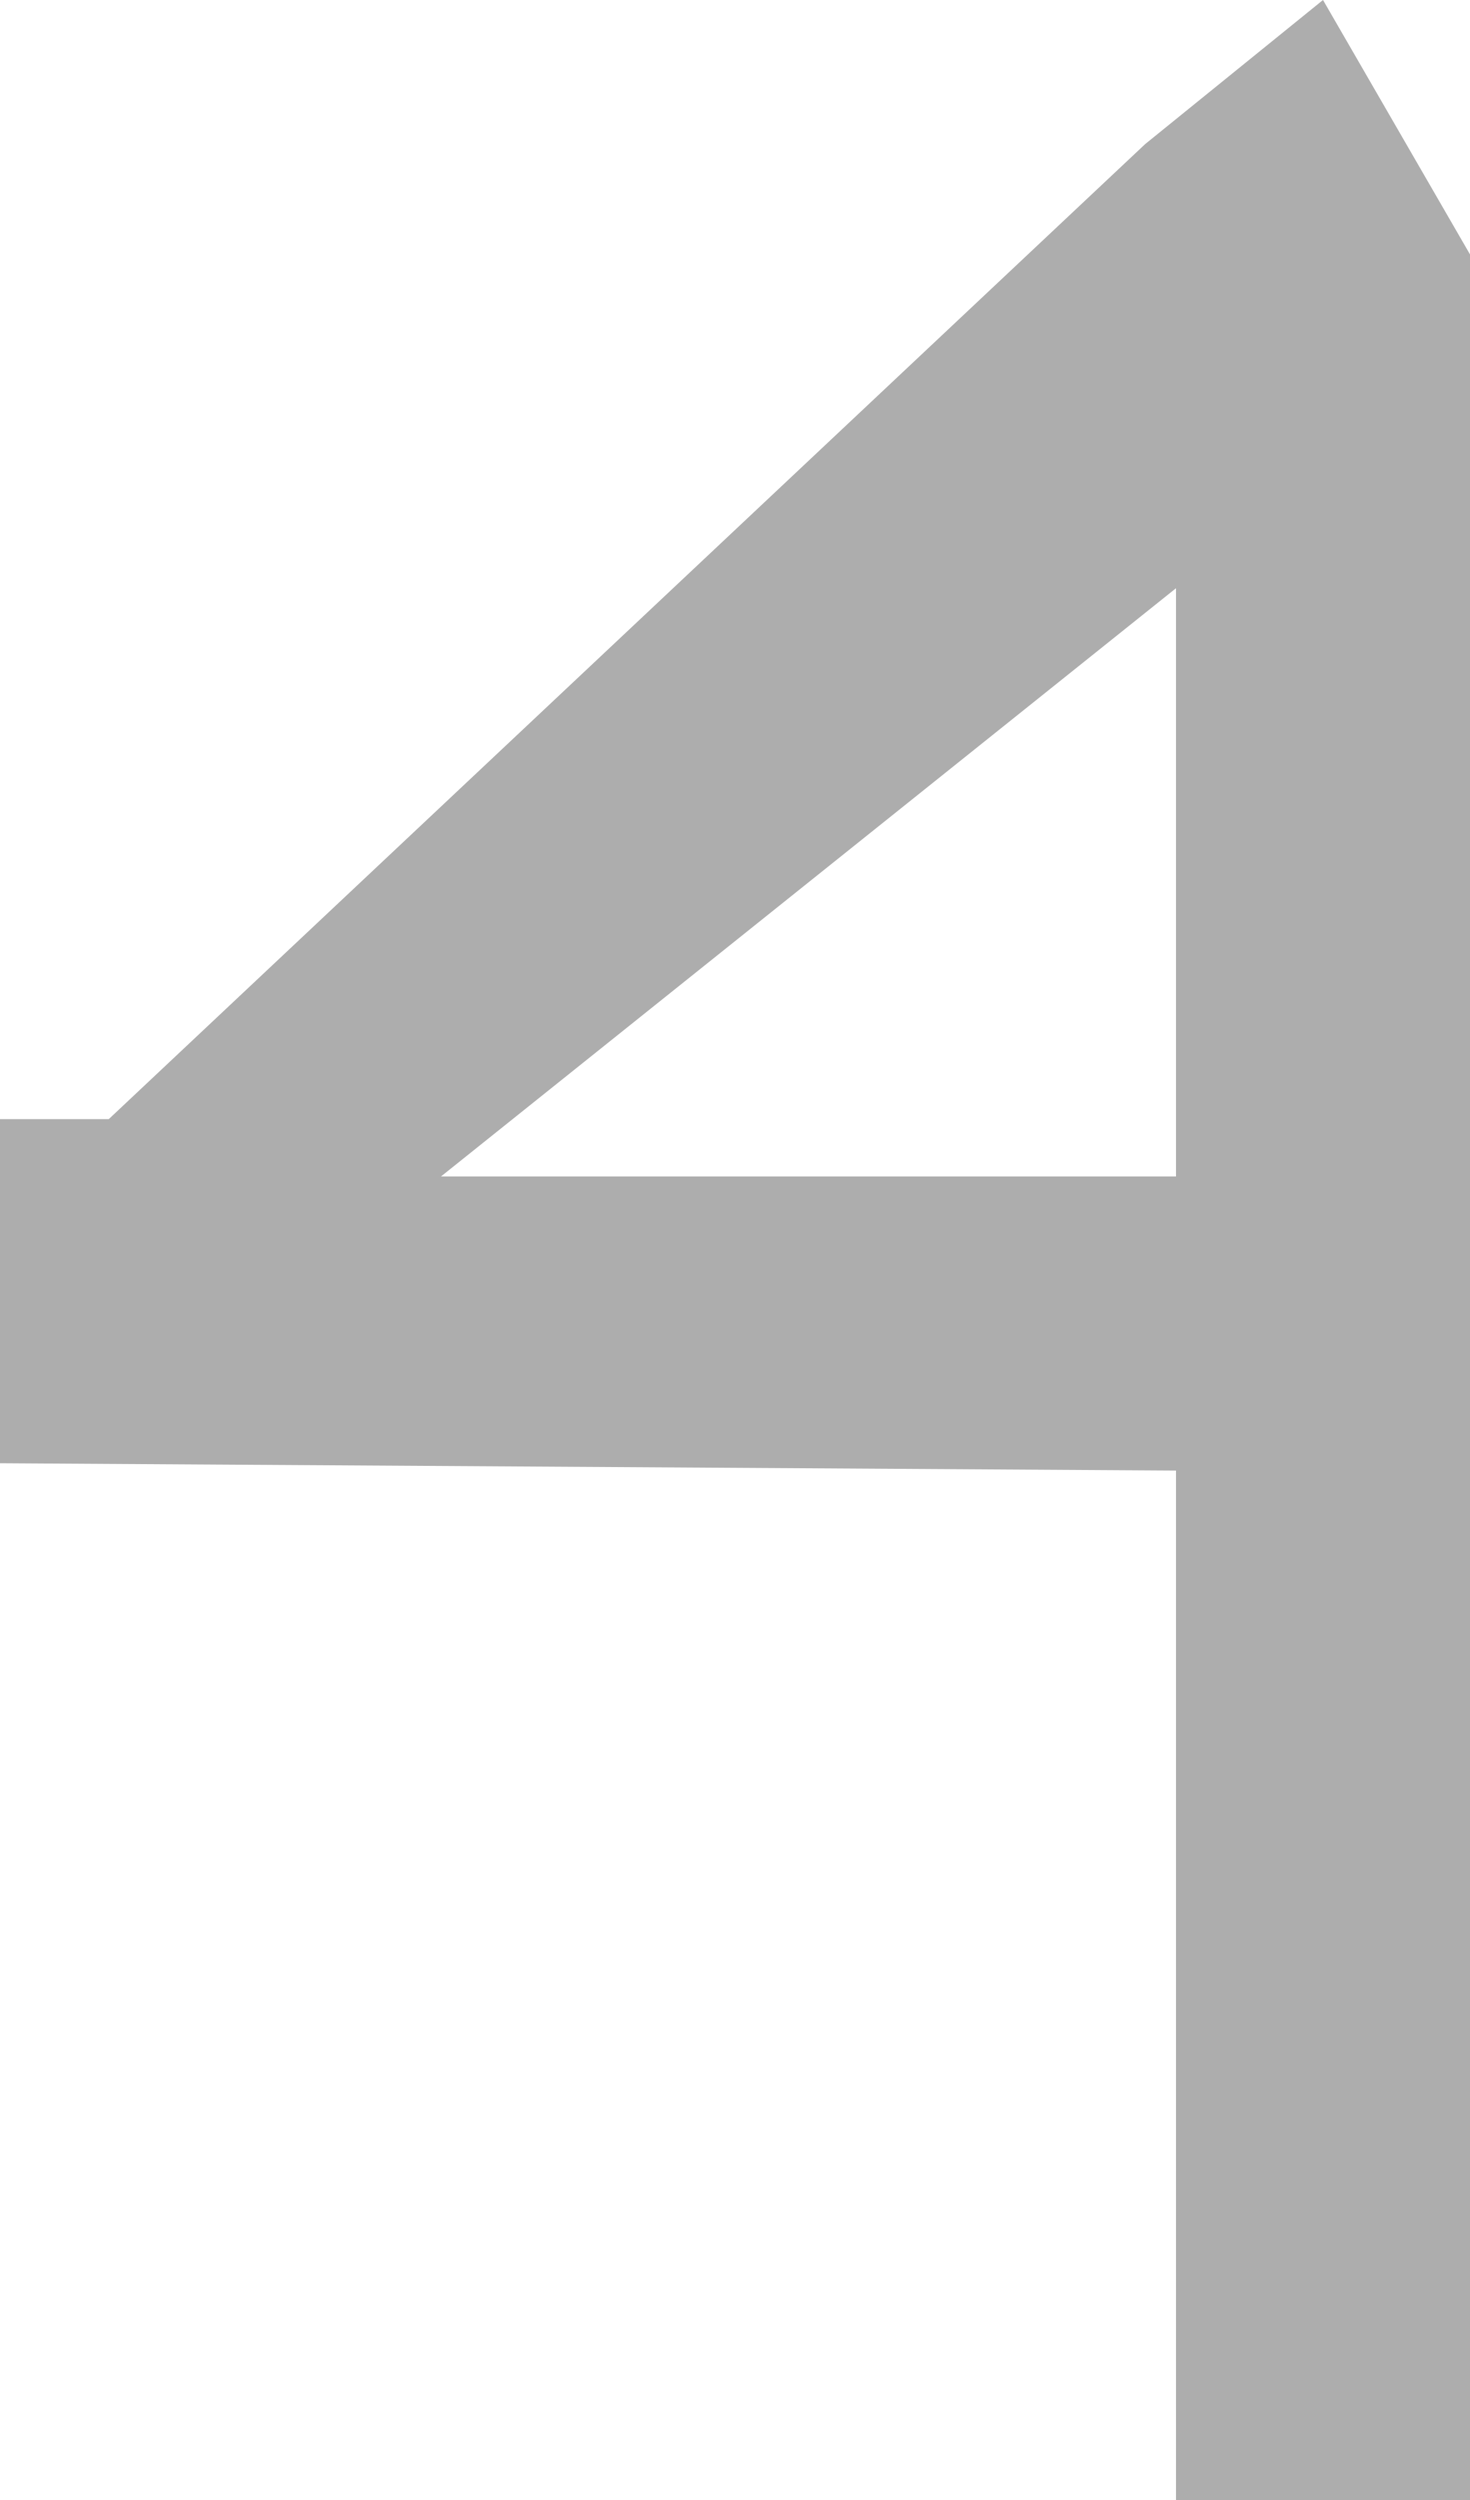 <?xml version="1.0" encoding="utf-8"?>
<svg xmlns="http://www.w3.org/2000/svg"
	xmlns:xlink="http://www.w3.org/1999/xlink"
	width="10px" height="17px" viewBox="0 0 10 17">
<path fillRule="evenodd" d="M 8 17C 8 17 8 10 8 10 8 10-0 9.95-0 9.95-0 9.95-0 7.61-0 7.61-0 7.61 0.74 7.61 0.74 7.61 0.74 7.61 7.79 0.98 7.79 0.98 7.79 0.98 9-0 9-0 9-0 10 1.73 10 1.73 10 1.73 10 7.61 10 7.61 10 7.61 10 9.95 10 9.95 10 9.95 10 17 10 17 10 17 8 17 8 17ZM 8 4C 8 4 3 8 3 8 3 8 8 8 8 8 8 8 8 4 8 4Z" fill="rgb(173,173,173)"/></svg>